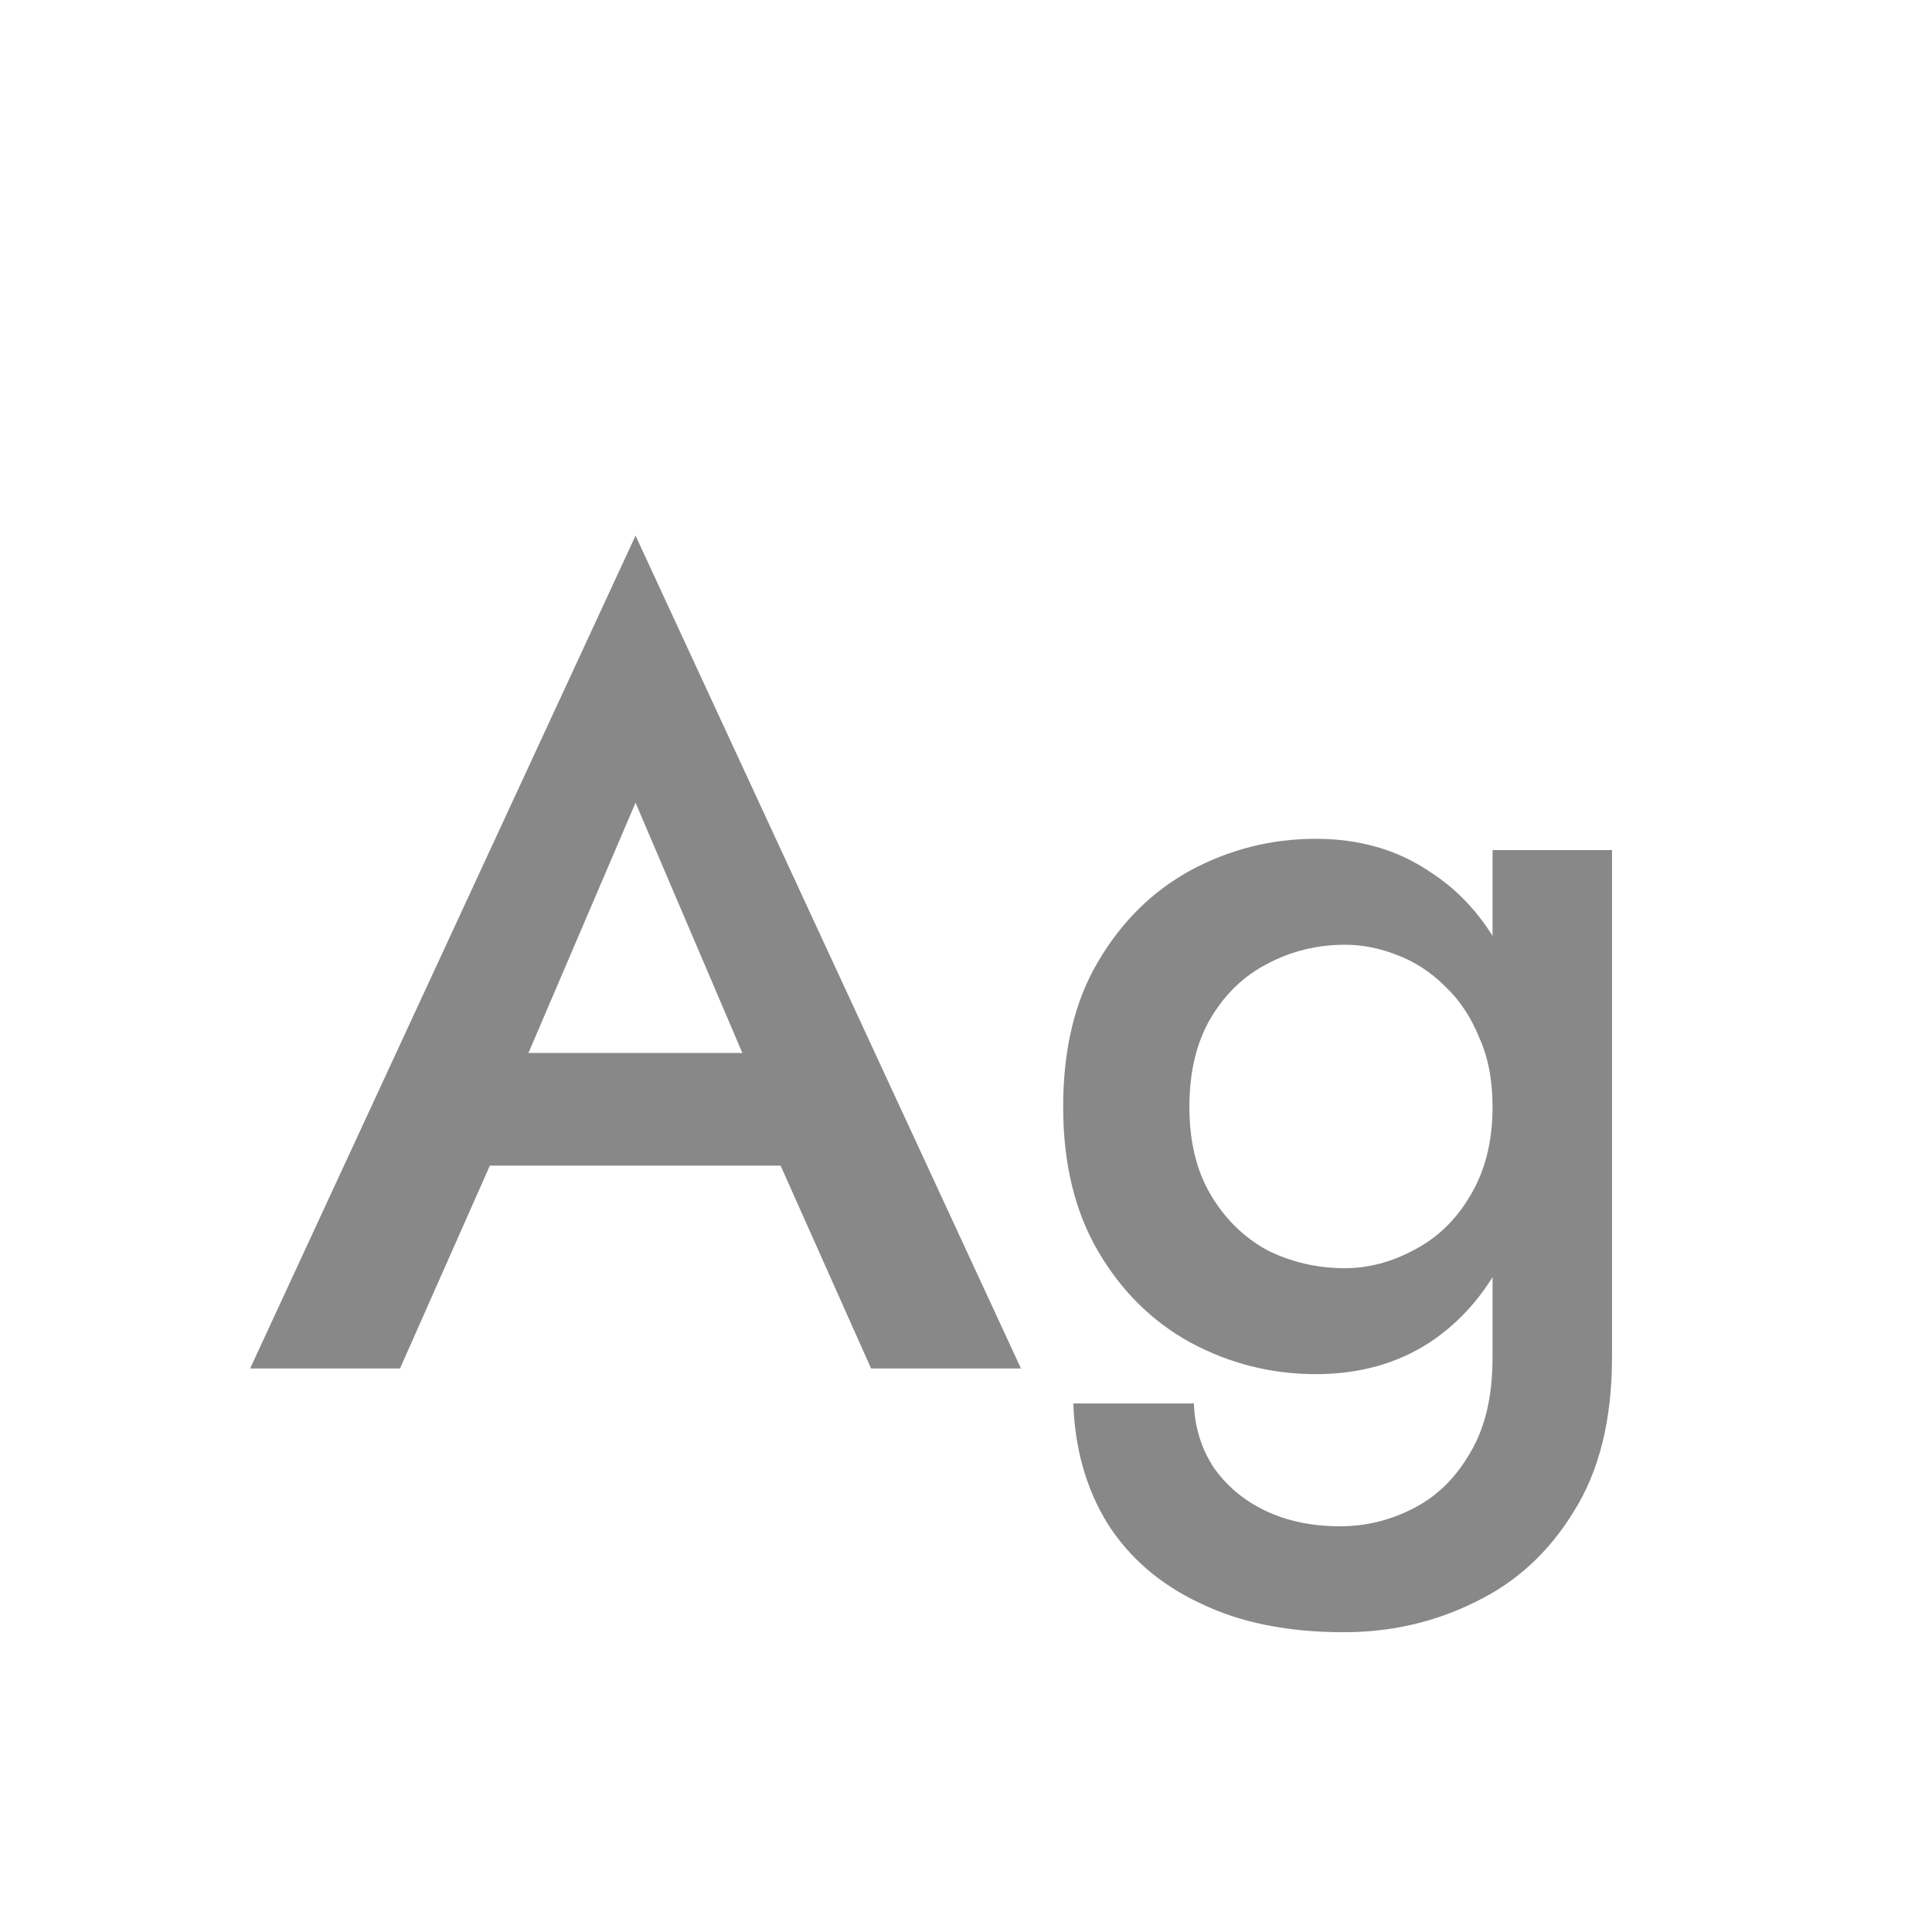 <svg width="24" height="24" viewBox="0 0 24 24" fill="none" xmlns="http://www.w3.org/2000/svg">
<path d="M5.333 14.48H10.513L10.191 13.08H5.641L5.333 14.48ZM7.895 9.972L9.449 13.612L9.491 14.018L10.821 17H12.683L7.895 6.654L3.107 17H4.969L6.327 13.934L6.355 13.57L7.895 9.972ZM13.333 17.434C13.352 17.994 13.492 18.489 13.753 18.918C14.024 19.347 14.407 19.679 14.901 19.912C15.396 20.155 15.993 20.276 16.693 20.276C17.281 20.276 17.827 20.15 18.331 19.898C18.835 19.655 19.241 19.282 19.549 18.778C19.867 18.274 20.025 17.635 20.025 16.86V10.56H18.541V16.86C18.541 17.345 18.448 17.742 18.261 18.05C18.084 18.358 17.851 18.587 17.561 18.736C17.272 18.885 16.969 18.96 16.651 18.96C16.297 18.96 15.984 18.895 15.713 18.764C15.443 18.633 15.228 18.451 15.069 18.218C14.92 17.985 14.841 17.723 14.831 17.434H13.333ZM13.207 13.752C13.207 14.452 13.352 15.049 13.641 15.544C13.931 16.039 14.313 16.417 14.789 16.678C15.275 16.939 15.793 17.07 16.343 17.07C16.885 17.07 17.356 16.939 17.757 16.678C18.168 16.407 18.49 16.025 18.723 15.53C18.966 15.035 19.087 14.443 19.087 13.752C19.087 13.052 18.966 12.455 18.723 11.96C18.49 11.465 18.168 11.087 17.757 10.826C17.356 10.555 16.885 10.42 16.343 10.42C15.793 10.42 15.275 10.551 14.789 10.812C14.313 11.073 13.931 11.451 13.641 11.946C13.352 12.431 13.207 13.033 13.207 13.752ZM14.775 13.752C14.775 13.313 14.864 12.945 15.041 12.646C15.219 12.347 15.452 12.123 15.741 11.974C16.04 11.815 16.362 11.736 16.707 11.736C16.922 11.736 17.137 11.778 17.351 11.862C17.575 11.946 17.776 12.077 17.953 12.254C18.131 12.422 18.271 12.632 18.373 12.884C18.485 13.127 18.541 13.416 18.541 13.752C18.541 14.181 18.448 14.55 18.261 14.858C18.084 15.157 17.851 15.381 17.561 15.53C17.281 15.679 16.997 15.754 16.707 15.754C16.362 15.754 16.04 15.679 15.741 15.53C15.452 15.371 15.219 15.143 15.041 14.844C14.864 14.545 14.775 14.181 14.775 13.752Z" fill="#888888"/>
</svg>
